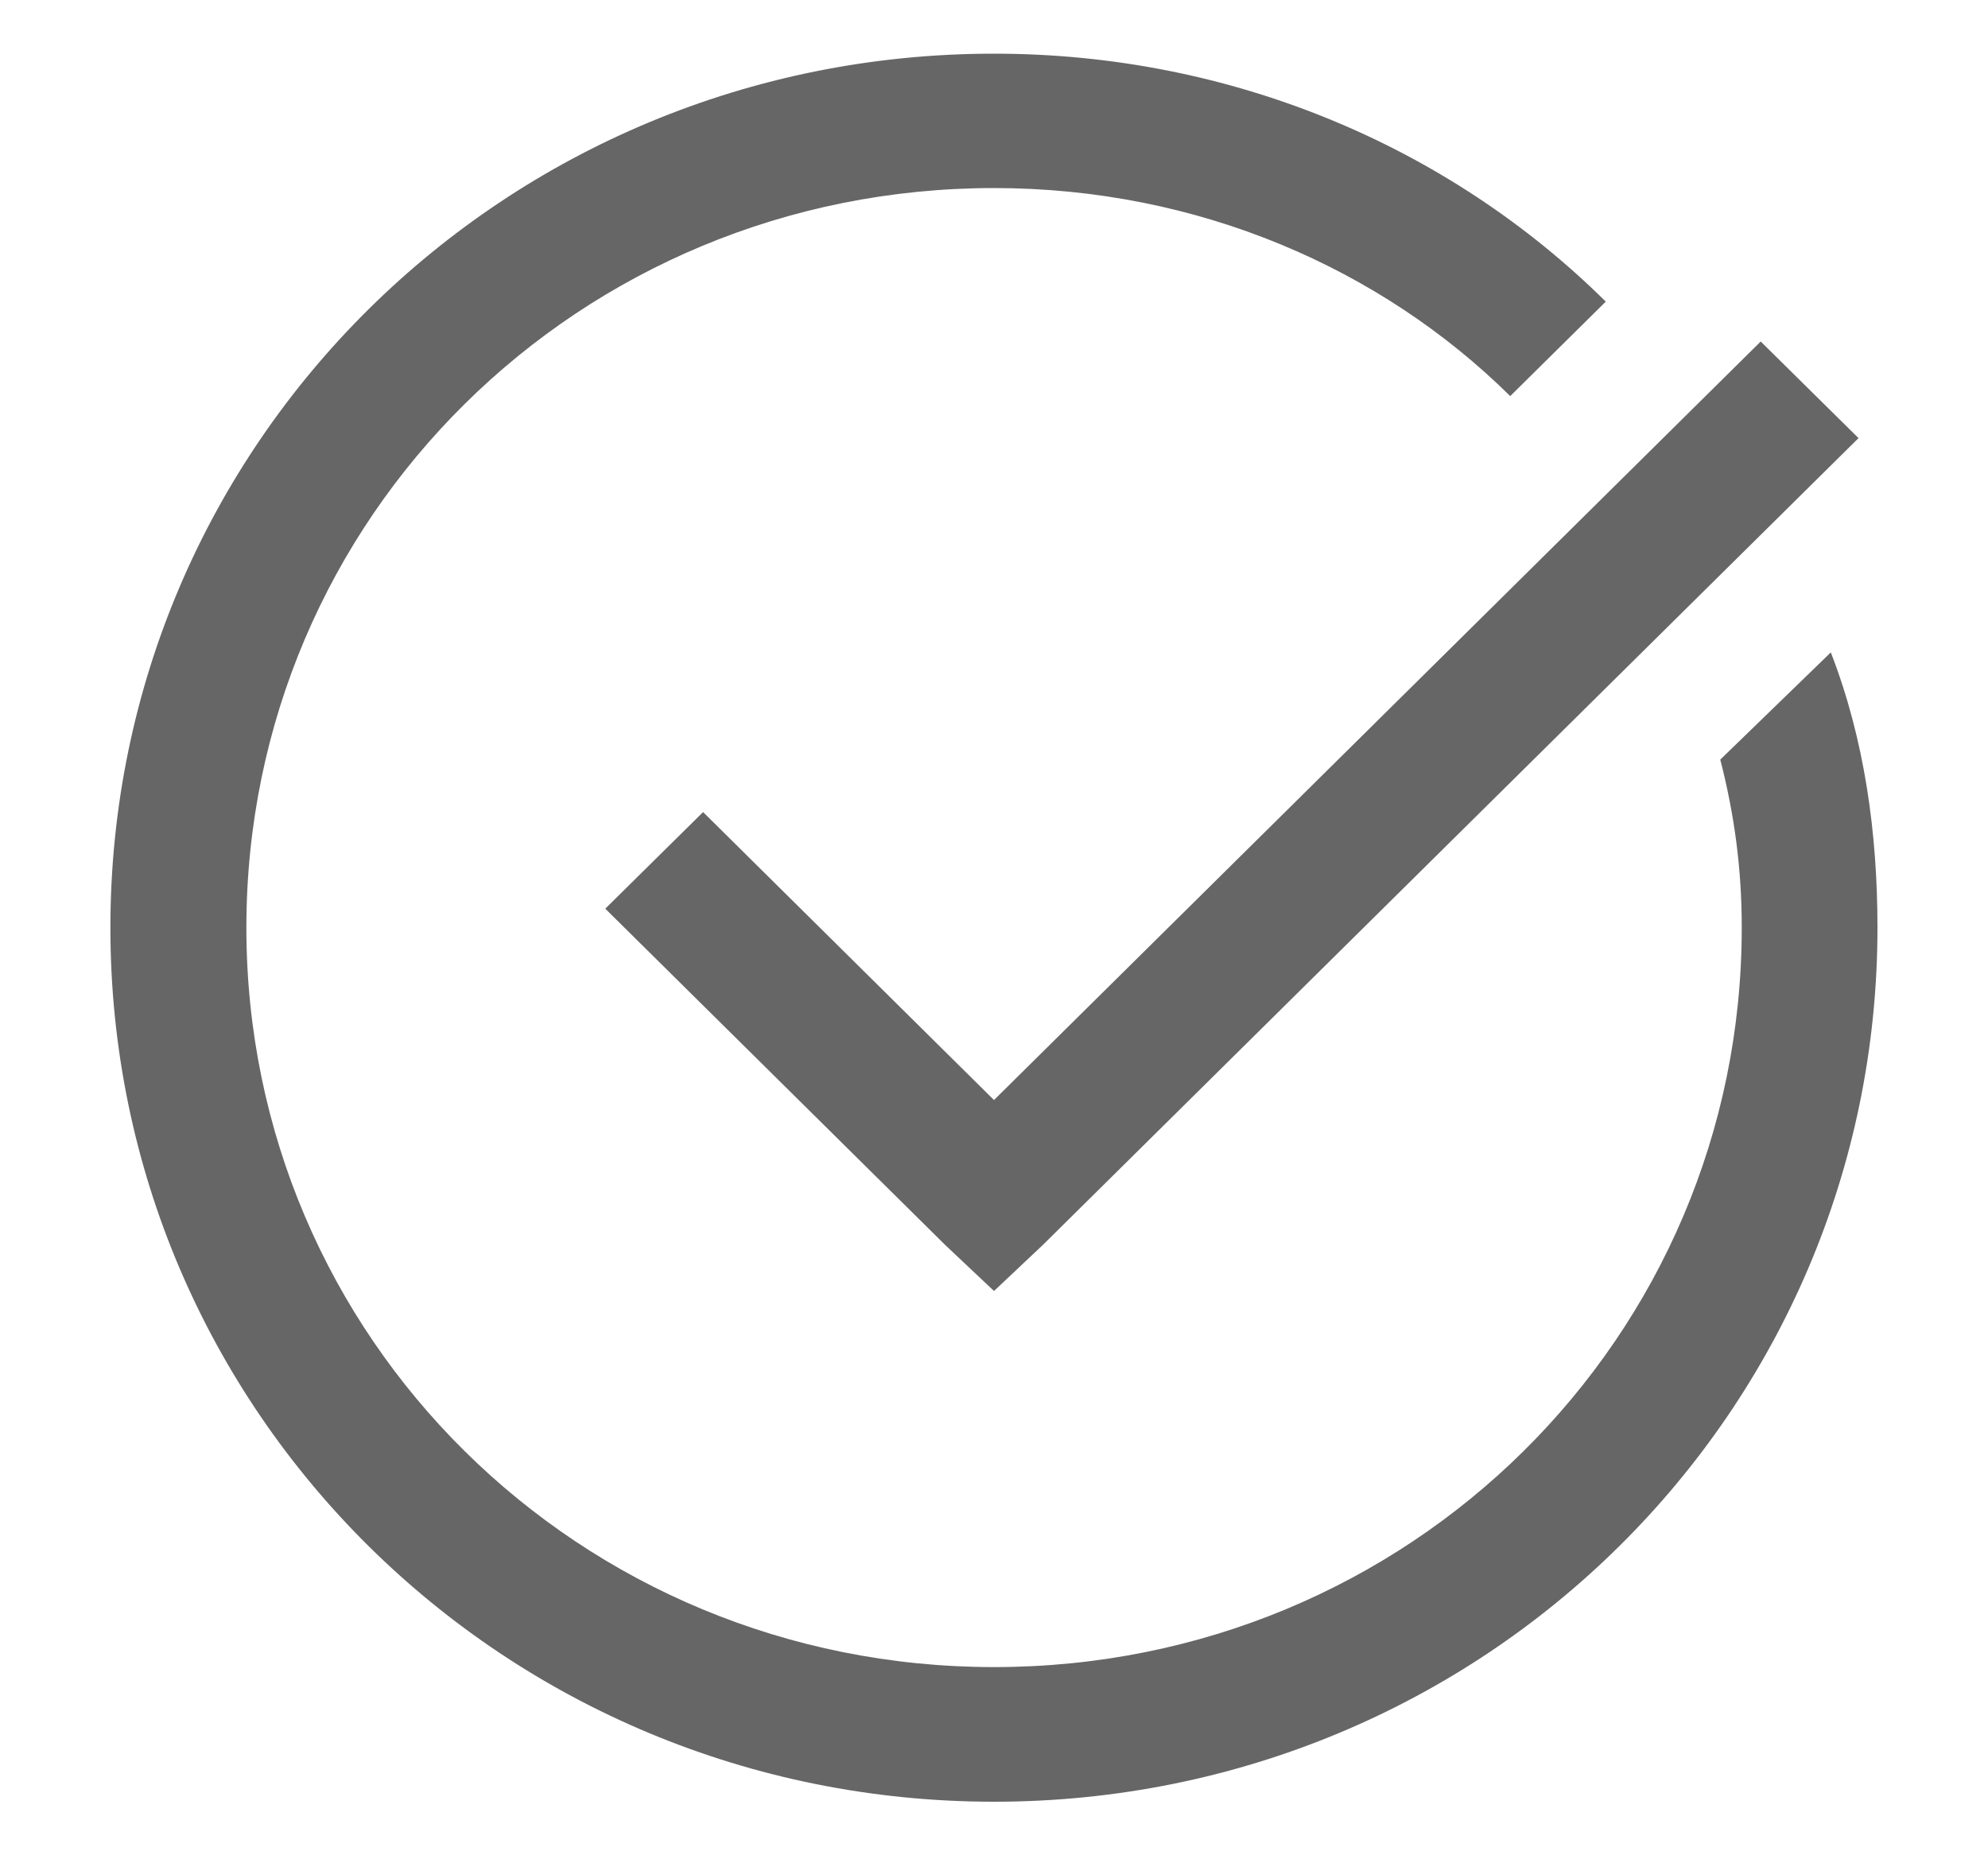 <?xml version="1.0" encoding="utf-8"?>
<!-- Generator: Adobe Illustrator 16.0.0, SVG Export Plug-In . SVG Version: 6.00 Build 0)  -->
<!DOCTYPE svg PUBLIC "-//W3C//DTD SVG 1.1//EN" "http://www.w3.org/Graphics/SVG/1.1/DTD/svg11.dtd">
<svg version="1.1" id="Layer_1" xmlns="http://www.w3.org/2000/svg" xmlns:xlink="http://www.w3.org/1999/xlink" x="0px" y="0px"
	 width="15px" height="14px" viewBox="0 0 15 14" enable-background="new 0 0 15 14" xml:space="preserve">
<path fill="#666666" d="M7.5,0.405C3.808,0.405,0.833,3.347,0.833,7c0,3.652,2.974,6.596,6.667,6.596S14.166,10.652,14.166,7
	c0-0.709-0.096-1.417-0.352-2.077L12.98,5.732C13.084,6.138,13.142,6.544,13.142,7c0,3.096-2.512,5.58-5.641,5.58
	S1.859,10.096,1.859,7S4.371,1.419,7.5,1.419c1.539,0,2.92,0.606,3.895,1.57l0.721-0.713C10.936,1.108,9.295,0.405,7.5,0.405z
	 M13.285,2.577L7.5,8.301L5.305,6.128L4.567,6.857l2.564,2.537L7.5,9.742l0.369-0.348l6.154-6.088L13.285,2.577z"/>
</svg>
